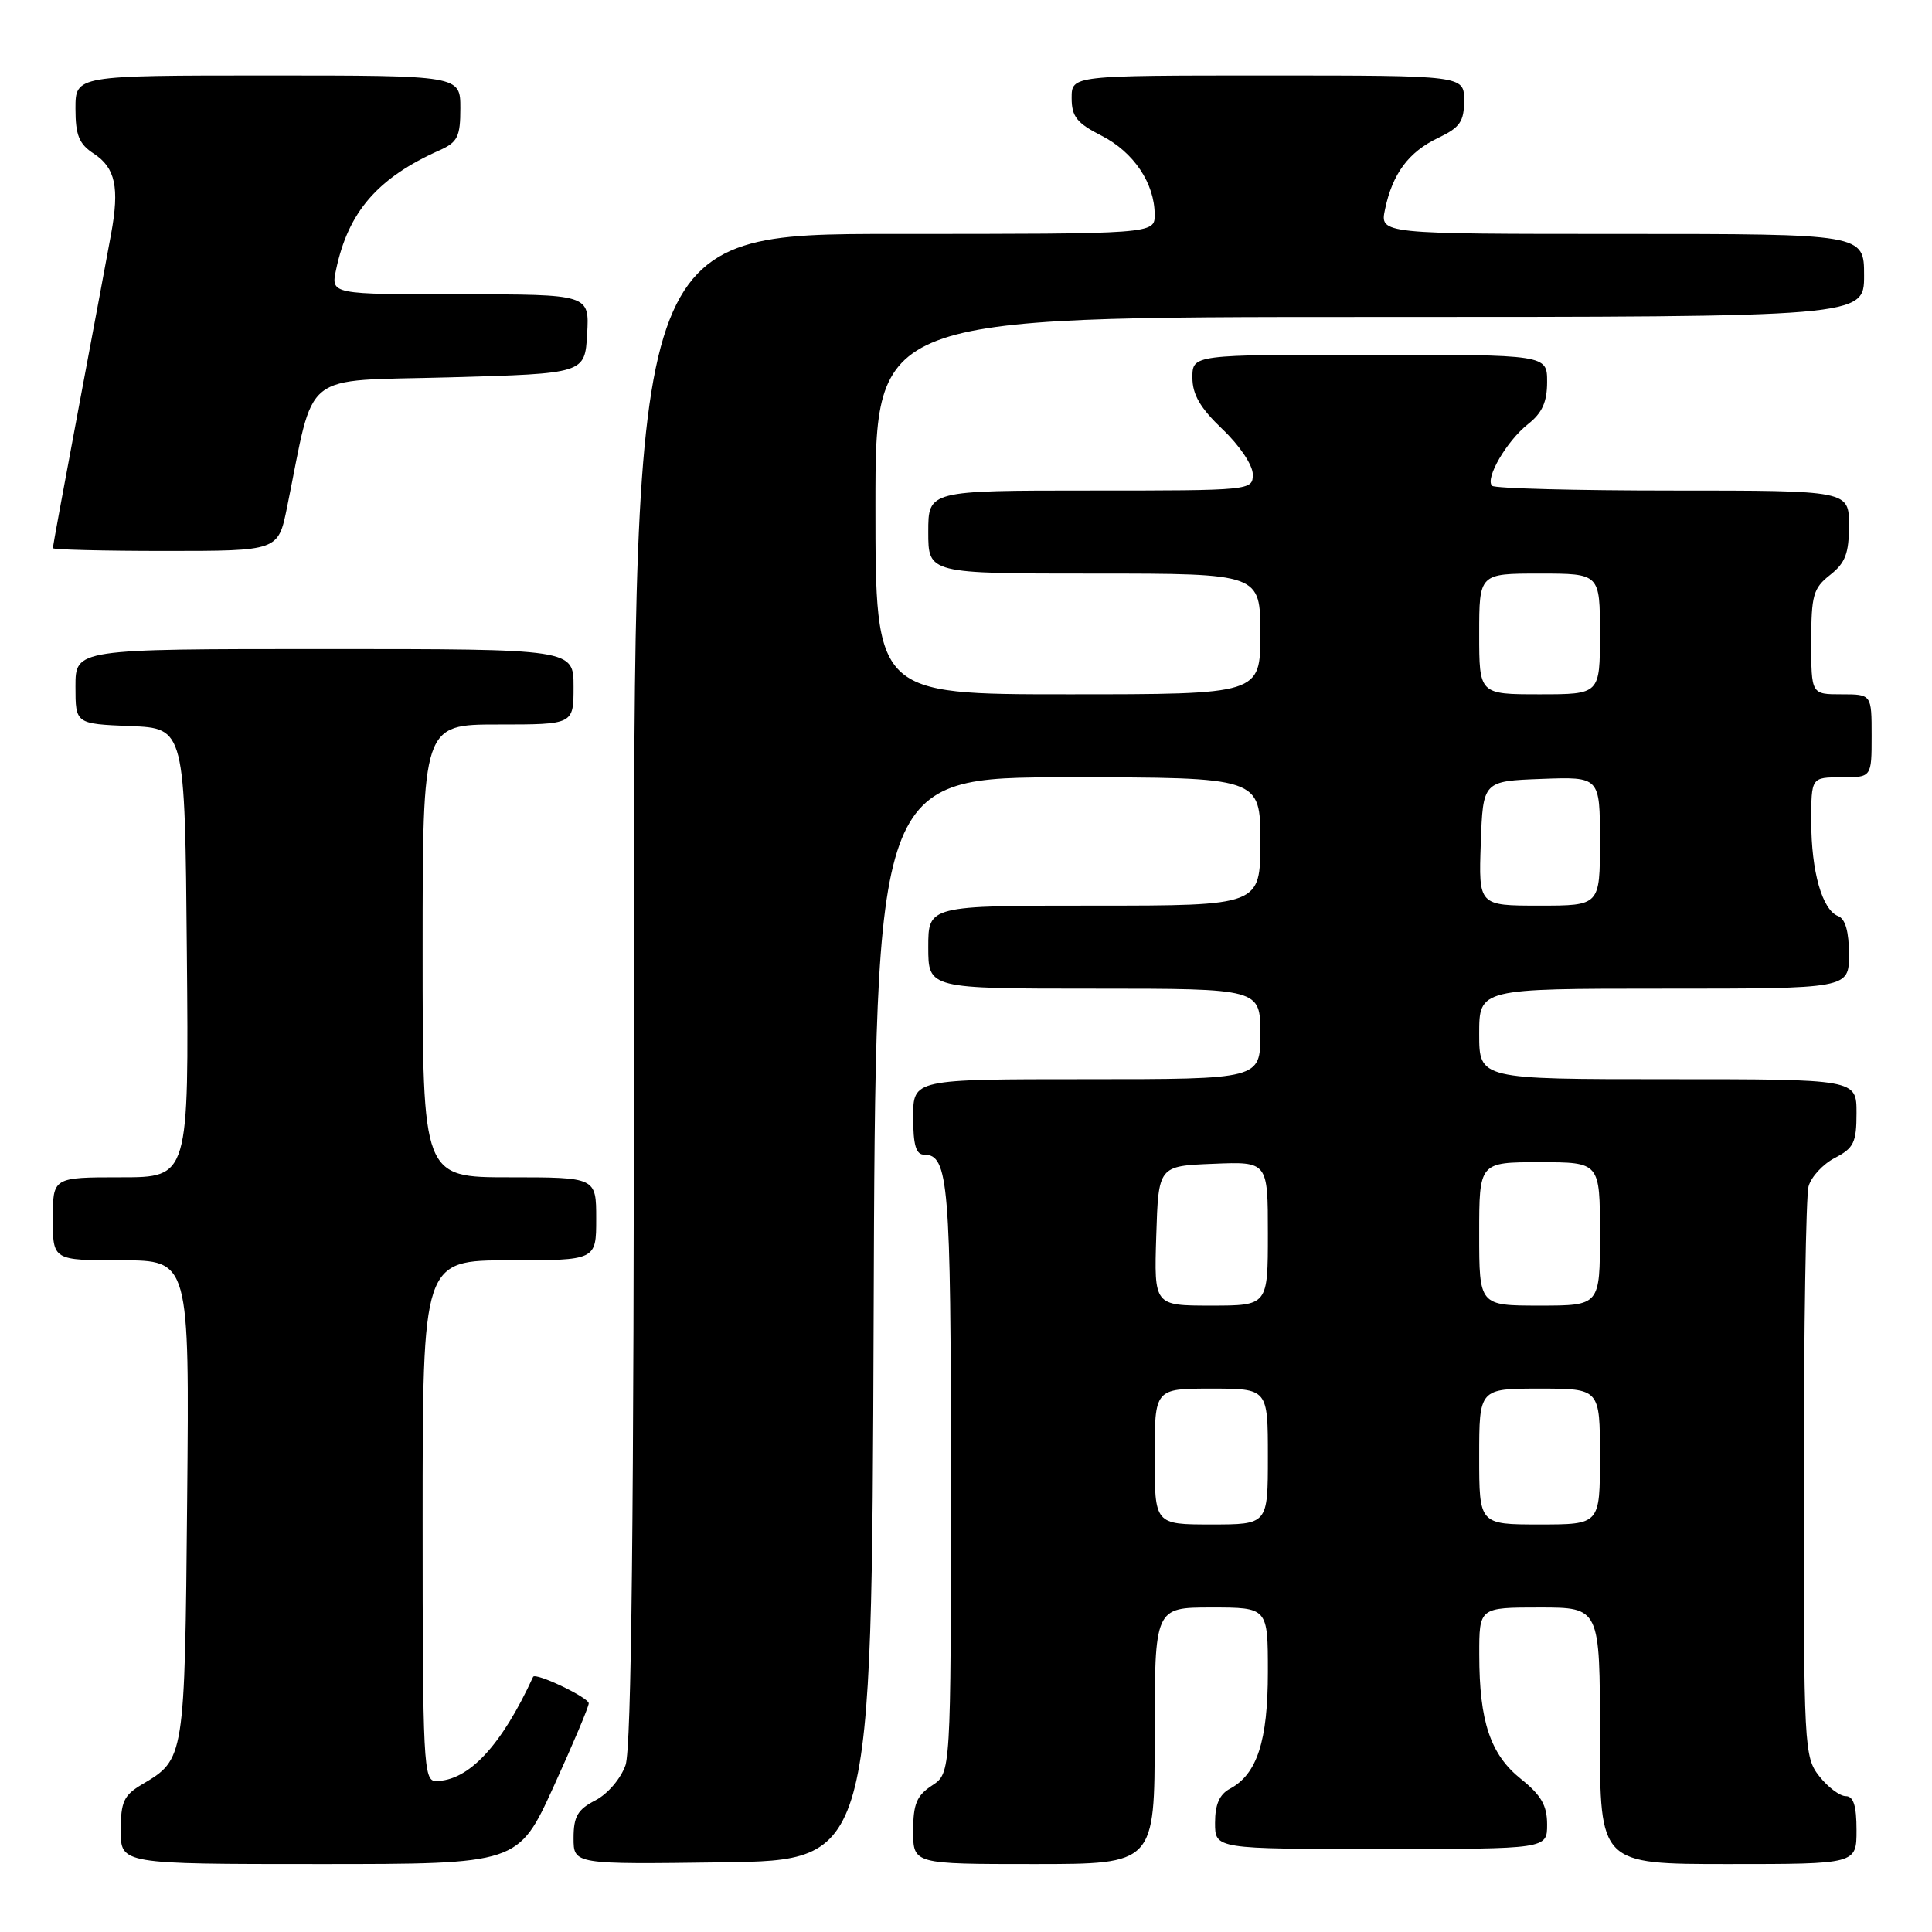 <?xml version="1.0" encoding="UTF-8" standalone="no"?>
<!DOCTYPE svg PUBLIC "-//W3C//DTD SVG 1.1//EN" "http://www.w3.org/Graphics/SVG/1.1/DTD/svg11.dtd" >
<svg xmlns="http://www.w3.org/2000/svg" xmlns:xlink="http://www.w3.org/1999/xlink" version="1.1" viewBox="0 0 256 256">
 <g >
 <path fill="currentColor"
d=" M 73.35 236.75 C 75.92 231.11 78.02 226.14 78.01 225.70 C 78.00 224.93 70.93 221.56 70.64 222.19 C 66.44 231.33 62.09 235.99 57.75 236.00 C 56.12 236.00 56.00 233.69 56.00 201.50 C 56.00 167.00 56.00 167.00 67.50 167.00 C 79.00 167.00 79.00 167.00 79.00 161.50 C 79.00 156.00 79.00 156.00 67.50 156.00 C 56.00 156.00 56.00 156.00 56.00 126.00 C 56.00 96.00 56.00 96.00 66.00 96.00 C 76.00 96.00 76.00 96.00 76.00 91.00 C 76.00 86.00 76.00 86.00 43.00 86.00 C 10.00 86.00 10.00 86.00 10.00 90.96 C 10.00 95.91 10.00 95.91 17.25 96.21 C 24.50 96.50 24.50 96.50 24.76 126.25 C 25.03 156.00 25.03 156.00 16.01 156.00 C 7.00 156.00 7.00 156.00 7.00 161.50 C 7.00 167.00 7.00 167.00 16.05 167.00 C 25.10 167.00 25.10 167.00 24.80 198.75 C 24.48 233.13 24.48 233.10 18.83 236.44 C 16.40 237.88 16.00 238.74 16.00 242.56 C 16.00 247.00 16.00 247.00 42.34 247.00 C 68.67 247.00 68.67 247.00 73.35 236.75 Z  M 115.76 174.75 C 116.01 103.00 116.01 103.00 141.51 103.00 C 167.00 103.00 167.00 103.00 167.00 111.50 C 167.00 120.00 167.00 120.00 145.00 120.00 C 123.00 120.00 123.00 120.00 123.00 125.50 C 123.00 131.00 123.00 131.00 145.00 131.00 C 167.00 131.00 167.00 131.00 167.00 137.00 C 167.00 143.00 167.00 143.00 144.00 143.00 C 121.00 143.00 121.00 143.00 121.00 148.00 C 121.00 151.72 121.37 153.00 122.46 153.00 C 125.69 153.00 126.00 156.79 126.00 195.91 C 126.00 234.95 126.00 234.95 123.50 236.59 C 121.46 237.93 121.00 239.04 121.00 242.62 C 121.00 247.00 121.00 247.00 137.00 247.00 C 153.00 247.00 153.00 247.00 153.00 230.00 C 153.00 213.00 153.00 213.00 160.50 213.00 C 168.00 213.00 168.00 213.00 168.00 221.55 C 168.00 230.68 166.57 235.09 162.99 237.01 C 161.59 237.75 161.00 239.10 161.00 241.54 C 161.00 245.00 161.00 245.00 183.00 245.00 C 205.00 245.00 205.00 245.00 205.00 241.75 C 205.00 239.24 204.21 237.87 201.55 235.74 C 197.49 232.50 196.01 228.12 196.01 219.25 C 196.00 213.00 196.00 213.00 204.00 213.00 C 212.00 213.00 212.00 213.00 212.00 230.00 C 212.00 247.00 212.00 247.00 229.00 247.00 C 246.00 247.00 246.00 247.00 246.00 242.50 C 246.00 239.27 245.60 238.00 244.57 238.00 C 243.79 238.00 242.21 236.81 241.07 235.37 C 239.06 232.81 239.00 231.65 239.01 196.12 C 239.02 175.98 239.30 158.47 239.64 157.21 C 239.98 155.95 241.55 154.25 243.13 153.43 C 245.64 152.13 246.00 151.39 246.00 147.47 C 246.00 143.00 246.00 143.00 221.00 143.00 C 196.00 143.00 196.00 143.00 196.00 137.00 C 196.00 131.00 196.00 131.00 220.50 131.00 C 245.00 131.00 245.00 131.00 245.00 126.47 C 245.00 123.46 244.52 121.75 243.57 121.39 C 241.45 120.58 240.00 115.47 240.00 108.85 C 240.00 103.00 240.00 103.00 244.00 103.00 C 248.00 103.00 248.00 103.00 248.00 97.50 C 248.00 92.00 248.00 92.00 244.00 92.00 C 240.00 92.00 240.00 92.00 240.00 85.07 C 240.00 78.87 240.26 77.94 242.50 76.18 C 244.52 74.59 245.00 73.33 245.00 69.61 C 245.00 65.00 245.00 65.00 221.67 65.00 C 208.83 65.00 198.05 64.72 197.71 64.37 C 196.74 63.41 199.66 58.41 202.48 56.19 C 204.34 54.73 205.00 53.27 205.00 50.61 C 205.00 47.00 205.00 47.00 181.50 47.00 C 158.00 47.00 158.00 47.00 158.00 50.04 C 158.00 52.29 159.04 54.07 162.00 56.89 C 164.25 59.03 166.00 61.63 166.00 62.85 C 166.00 64.98 165.85 65.00 144.50 65.00 C 123.00 65.00 123.00 65.00 123.00 70.50 C 123.00 76.00 123.00 76.00 145.00 76.00 C 167.00 76.00 167.00 76.00 167.00 84.00 C 167.00 92.00 167.00 92.00 141.50 92.00 C 116.00 92.00 116.00 92.00 116.00 67.00 C 116.00 42.00 116.00 42.00 181.50 42.00 C 247.00 42.00 247.00 42.00 247.00 36.50 C 247.00 31.00 247.00 31.00 214.92 31.00 C 182.84 31.00 182.84 31.00 183.52 27.75 C 184.51 23.02 186.64 20.14 190.55 18.28 C 193.46 16.89 194.00 16.11 194.00 13.31 C 194.00 10.00 194.00 10.00 168.00 10.00 C 142.00 10.00 142.00 10.00 142.00 12.98 C 142.00 15.45 142.68 16.31 145.98 17.99 C 150.22 20.16 153.00 24.29 153.00 28.45 C 153.00 31.00 153.00 31.00 118.50 31.00 C 84.00 31.00 84.00 31.00 84.00 130.85 C 84.00 201.35 83.67 231.64 82.89 233.88 C 82.26 235.68 80.53 237.71 78.89 238.56 C 76.54 239.77 76.00 240.70 76.00 243.55 C 76.00 247.04 76.00 247.04 95.75 246.77 C 115.50 246.50 115.50 246.50 115.76 174.75 Z  M 38.03 67.25 C 41.80 48.77 39.56 50.56 59.58 50.00 C 77.50 49.50 77.50 49.50 77.80 44.25 C 78.10 39.00 78.10 39.00 60.97 39.00 C 43.84 39.00 43.84 39.00 44.53 35.75 C 46.14 28.07 50.04 23.57 58.25 19.91 C 60.64 18.84 61.00 18.11 61.00 14.34 C 61.00 10.00 61.00 10.00 35.50 10.00 C 10.00 10.00 10.00 10.00 10.00 14.38 C 10.00 17.92 10.47 19.08 12.43 20.36 C 15.29 22.23 15.85 24.85 14.72 31.00 C 14.27 33.48 12.35 43.77 10.45 53.88 C 8.55 63.99 7.00 72.43 7.00 72.63 C 7.00 72.83 13.72 73.00 21.93 73.00 C 36.86 73.00 36.86 73.00 38.03 67.25 Z  M 153.00 193.00 C 153.00 184.00 153.00 184.00 160.50 184.00 C 168.00 184.00 168.00 184.00 168.00 193.00 C 168.00 202.00 168.00 202.00 160.50 202.00 C 153.00 202.00 153.00 202.00 153.00 193.00 Z  M 196.00 193.00 C 196.00 184.00 196.00 184.00 204.00 184.00 C 212.00 184.00 212.00 184.00 212.00 193.00 C 212.00 202.00 212.00 202.00 204.00 202.00 C 196.00 202.00 196.00 202.00 196.00 193.00 Z  M 153.21 163.75 C 153.50 154.50 153.50 154.50 160.75 154.21 C 168.00 153.91 168.00 153.91 168.00 163.46 C 168.00 173.00 168.00 173.00 160.46 173.00 C 152.92 173.00 152.92 173.00 153.21 163.75 Z  M 196.00 163.50 C 196.00 154.00 196.00 154.00 204.00 154.00 C 212.00 154.00 212.00 154.00 212.00 163.50 C 212.00 173.00 212.00 173.00 204.00 173.00 C 196.00 173.00 196.00 173.00 196.00 163.50 Z  M 196.21 111.75 C 196.50 103.50 196.50 103.50 204.25 103.21 C 212.00 102.92 212.00 102.92 212.00 111.46 C 212.00 120.00 212.00 120.00 203.96 120.00 C 195.92 120.00 195.92 120.00 196.21 111.75 Z  M 196.00 84.00 C 196.00 76.00 196.00 76.00 204.00 76.00 C 212.00 76.00 212.00 76.00 212.00 84.00 C 212.00 92.00 212.00 92.00 204.00 92.00 C 196.00 92.00 196.00 92.00 196.00 84.00 Z "/>
</g>
</svg>